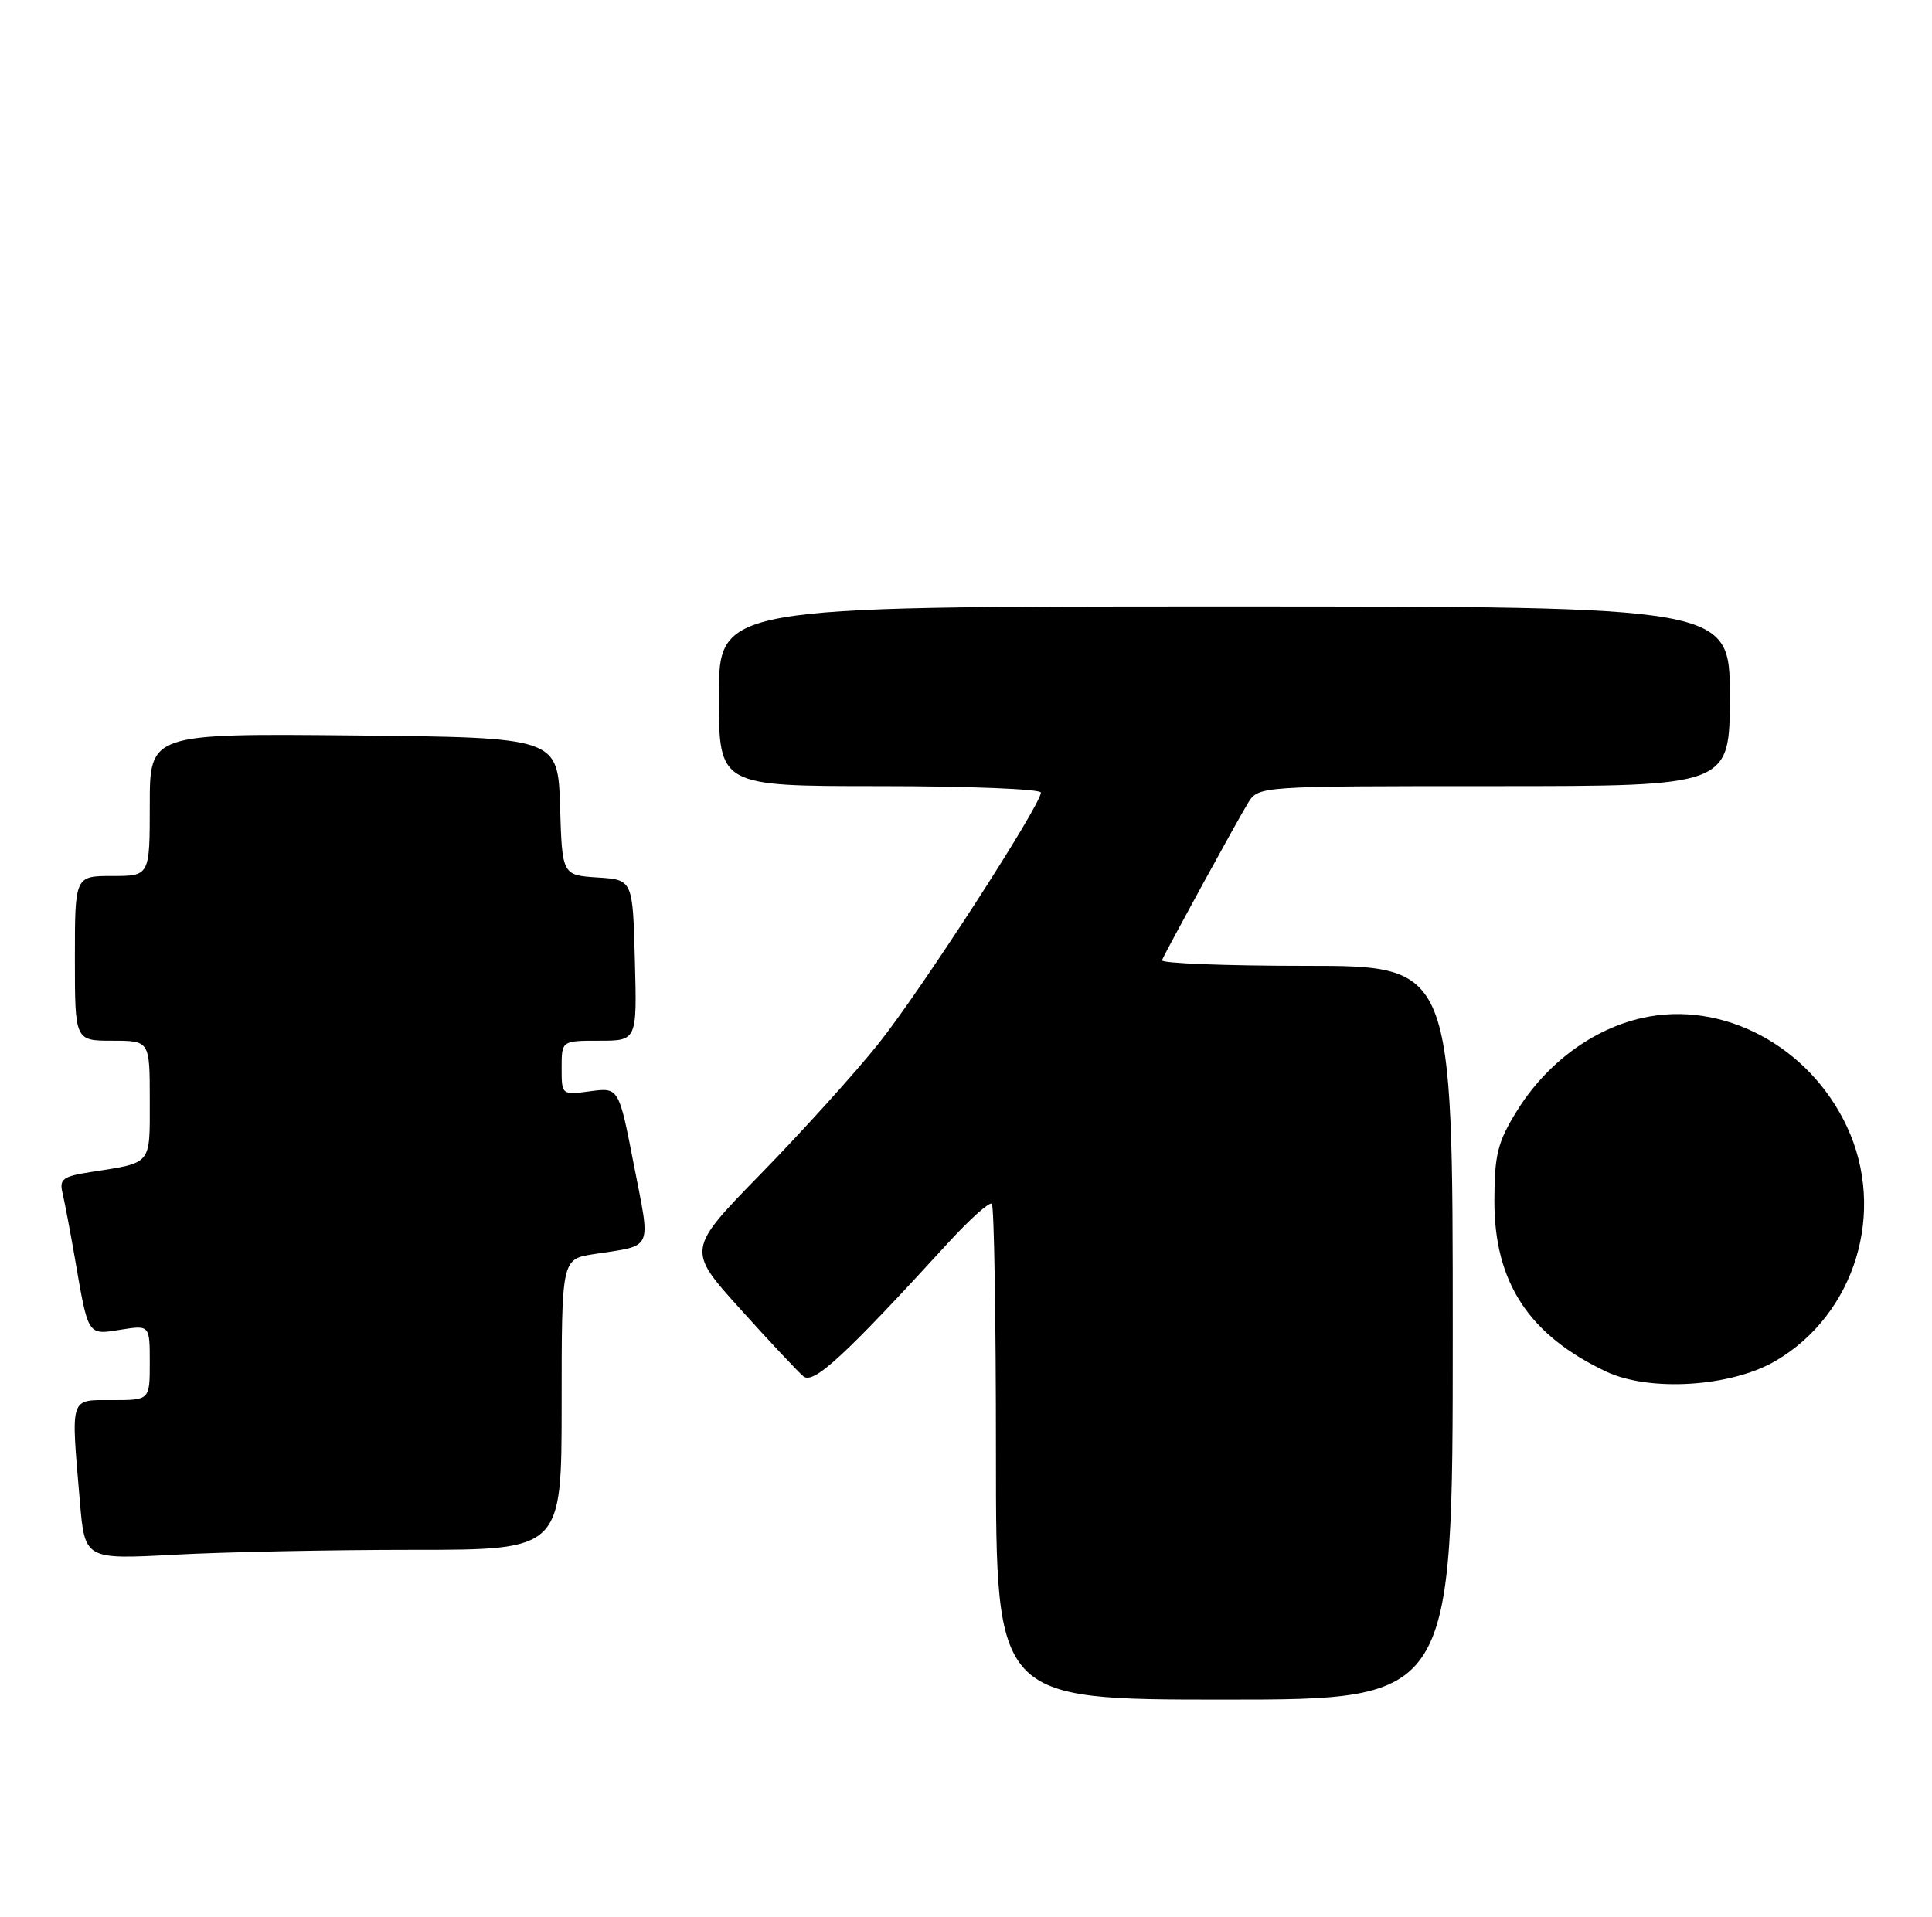 <?xml version="1.0" encoding="UTF-8" standalone="no"?>
<!DOCTYPE svg PUBLIC "-//W3C//DTD SVG 1.1//EN" "http://www.w3.org/Graphics/SVG/1.1/DTD/svg11.dtd" >
<svg xmlns="http://www.w3.org/2000/svg" xmlns:xlink="http://www.w3.org/1999/xlink" version="1.1" viewBox="0 0 258 256">
 <g >
 <path fill="currentColor"
d=" M 194.00 178.00 C 194.00 129.00 194.00 129.00 174.42 129.00 C 163.65 129.00 154.98 128.66 155.17 128.25 C 155.82 126.78 165.30 109.46 166.66 107.25 C 168.05 105.00 168.05 105.00 199.52 105.00 C 231.00 105.00 231.00 105.00 231.00 93.00 C 231.00 81.00 231.00 81.00 163.50 81.00 C 96.00 81.00 96.00 81.00 96.00 93.00 C 96.00 105.00 96.00 105.00 117.50 105.00 C 129.32 105.00 139.00 105.39 139.00 105.86 C 139.00 107.52 122.94 132.36 117.31 139.40 C 114.19 143.31 107.15 151.09 101.67 156.71 C 91.71 166.91 91.71 166.91 98.84 174.82 C 102.76 179.17 106.56 183.22 107.29 183.83 C 108.64 184.95 112.79 181.11 126.74 165.86 C 129.58 162.77 132.14 160.48 132.45 160.78 C 132.75 161.08 133.00 176.11 133.00 194.17 C 133.00 227.00 133.00 227.00 163.50 227.00 C 194.00 227.00 194.00 227.00 194.00 178.00 Z  M 55.16 207.00 C 75.00 207.00 75.00 207.00 75.00 187.59 C 75.00 168.18 75.00 168.18 79.25 167.51 C 87.35 166.26 86.91 167.22 84.65 155.60 C 82.64 145.24 82.64 145.24 78.82 145.75 C 75.00 146.26 75.00 146.26 75.00 142.63 C 75.00 139.00 75.00 139.00 80.03 139.00 C 85.07 139.00 85.07 139.00 84.78 128.25 C 84.50 117.50 84.50 117.50 79.79 117.20 C 75.07 116.89 75.07 116.89 74.79 107.70 C 74.50 98.50 74.50 98.50 47.25 98.23 C 20.00 97.97 20.00 97.97 20.00 107.48 C 20.00 117.00 20.00 117.00 15.00 117.00 C 10.00 117.00 10.00 117.00 10.00 128.00 C 10.00 139.00 10.00 139.00 15.00 139.00 C 20.00 139.00 20.00 139.00 20.00 146.93 C 20.00 155.70 20.37 155.25 12.17 156.53 C 8.38 157.12 7.90 157.47 8.35 159.35 C 8.63 160.53 9.37 164.43 9.99 168.00 C 11.80 178.53 11.66 178.31 16.10 177.60 C 20.00 176.98 20.00 176.98 20.00 181.99 C 20.00 187.00 20.00 187.00 15.00 187.00 C 9.25 187.00 9.46 186.34 10.66 200.49 C 11.32 208.29 11.32 208.29 23.32 207.65 C 29.91 207.29 44.24 207.00 55.16 207.00 Z  M 237.14 181.75 C 247.76 175.51 251.93 161.82 246.65 150.50 C 241.61 139.71 230.04 133.55 219.31 135.96 C 212.67 137.44 206.50 142.03 202.56 148.39 C 199.99 152.55 199.58 154.19 199.56 160.36 C 199.54 171.27 204.15 178.31 214.50 183.20 C 220.31 185.93 231.21 185.24 237.14 181.75 Z "/>
</g>
</svg>